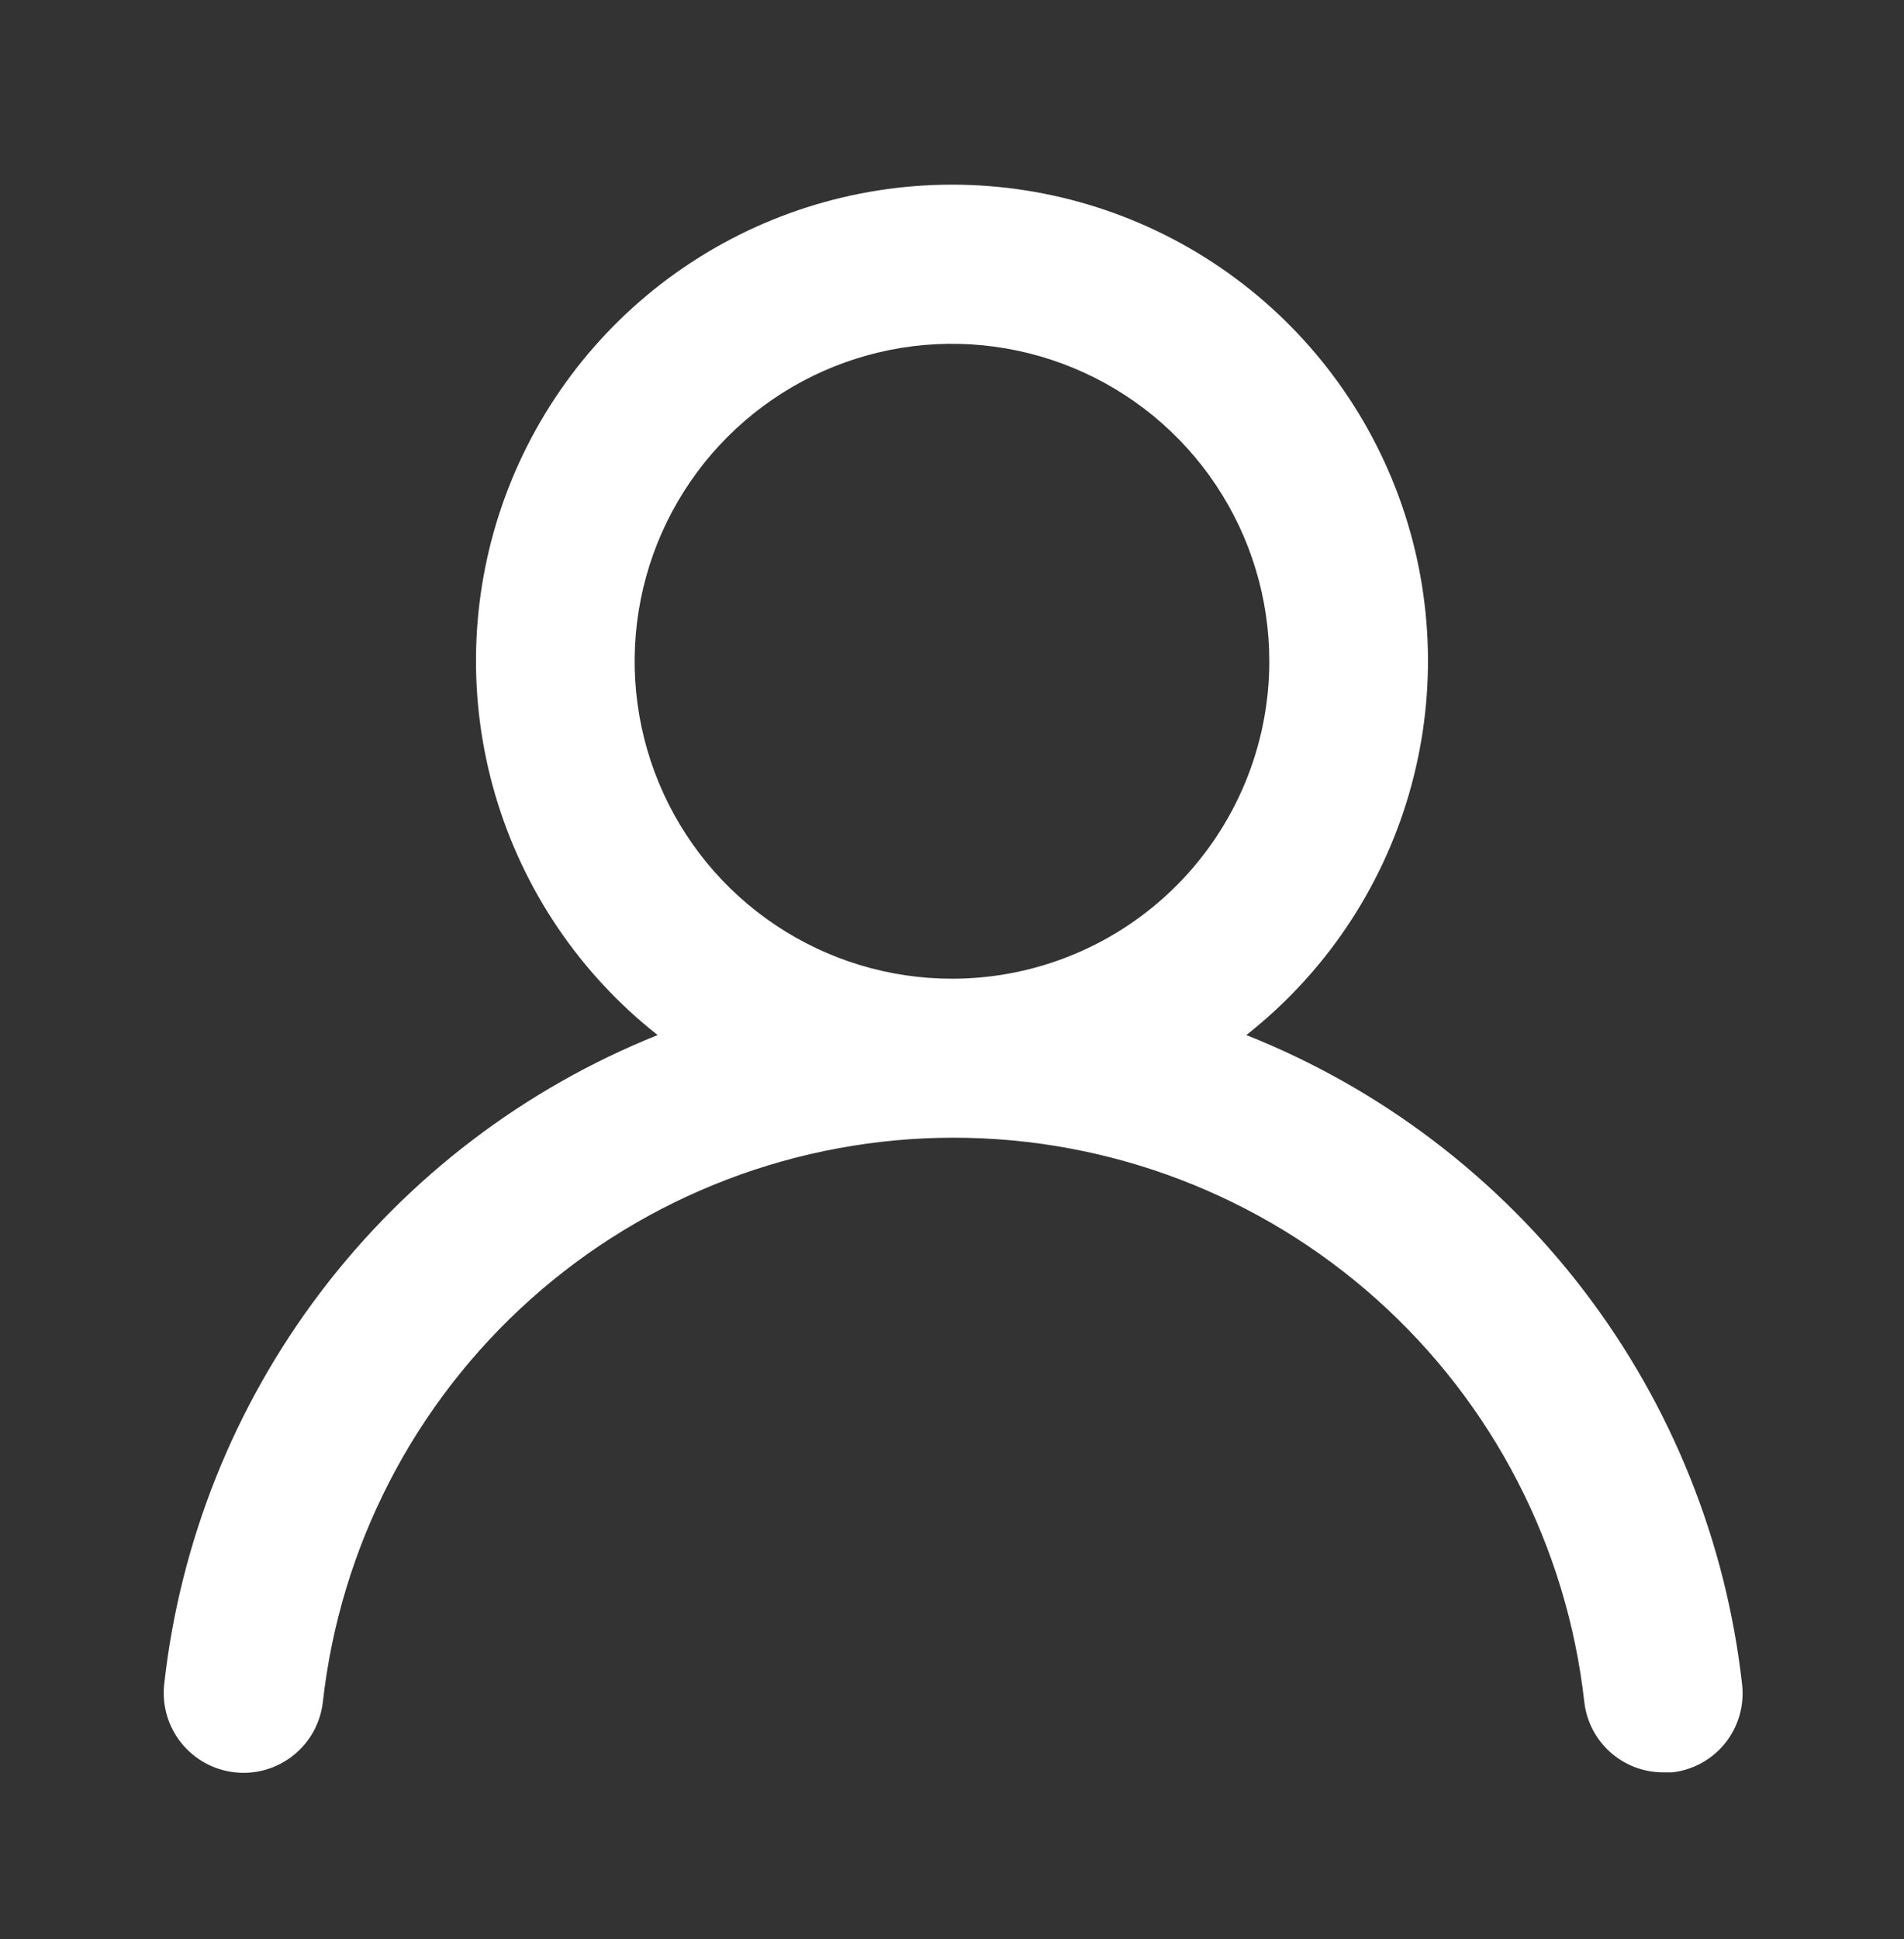 <svg width="55" height="56" viewBox="0 0 55 56" fill="none" xmlns="http://www.w3.org/2000/svg">
<rect x="0" y="0" width="55" height="56" fill="#333333" stroke="none"/>
<path d="M36.002 29.888C38.248 28.121 39.888 25.697 40.693 22.954C41.498 20.211 41.428 17.285 40.493 14.583C39.557 11.882 37.803 9.539 35.475 7.881C33.146 6.223 30.358 5.332 27.5 5.332C24.641 5.332 21.853 6.223 19.524 7.881C17.196 9.539 15.442 11.882 14.506 14.583C13.571 17.285 13.501 20.211 14.306 22.954C15.111 25.697 16.751 28.121 18.997 29.888C15.148 31.431 11.789 33.989 9.278 37.29C6.768 40.592 5.201 44.512 4.743 48.634C4.71 48.935 4.737 49.24 4.821 49.53C4.906 49.821 5.047 50.092 5.236 50.328C5.619 50.806 6.175 51.111 6.783 51.178C7.391 51.245 8 51.068 8.477 50.685C8.954 50.303 9.26 49.746 9.327 49.138C9.83 44.659 11.966 40.521 15.327 37.517C18.688 34.512 23.038 32.852 27.545 32.852C32.053 32.852 36.403 34.512 39.764 37.517C43.125 40.521 45.261 44.659 45.764 49.138C45.827 49.702 46.095 50.221 46.518 50.598C46.942 50.975 47.489 51.181 48.056 51.178H48.308C48.909 51.109 49.458 50.805 49.835 50.333C50.213 49.861 50.389 49.258 50.325 48.657C49.865 44.523 48.289 40.593 45.766 37.286C43.243 33.98 39.867 31.423 36.002 29.888ZM27.5 28.261C25.687 28.261 23.914 27.724 22.407 26.716C20.899 25.709 19.724 24.277 19.031 22.603C18.337 20.928 18.155 19.084 18.509 17.306C18.863 15.528 19.736 13.895 21.018 12.613C22.3 11.331 23.933 10.458 25.711 10.104C27.489 9.75 29.332 9.932 31.008 10.626C32.682 11.319 34.114 12.494 35.121 14.002C36.129 15.509 36.666 17.282 36.666 19.095C36.666 21.526 35.7 23.857 33.981 25.576C32.262 27.296 29.931 28.261 27.5 28.261Z" fill="white"/>
</svg>
